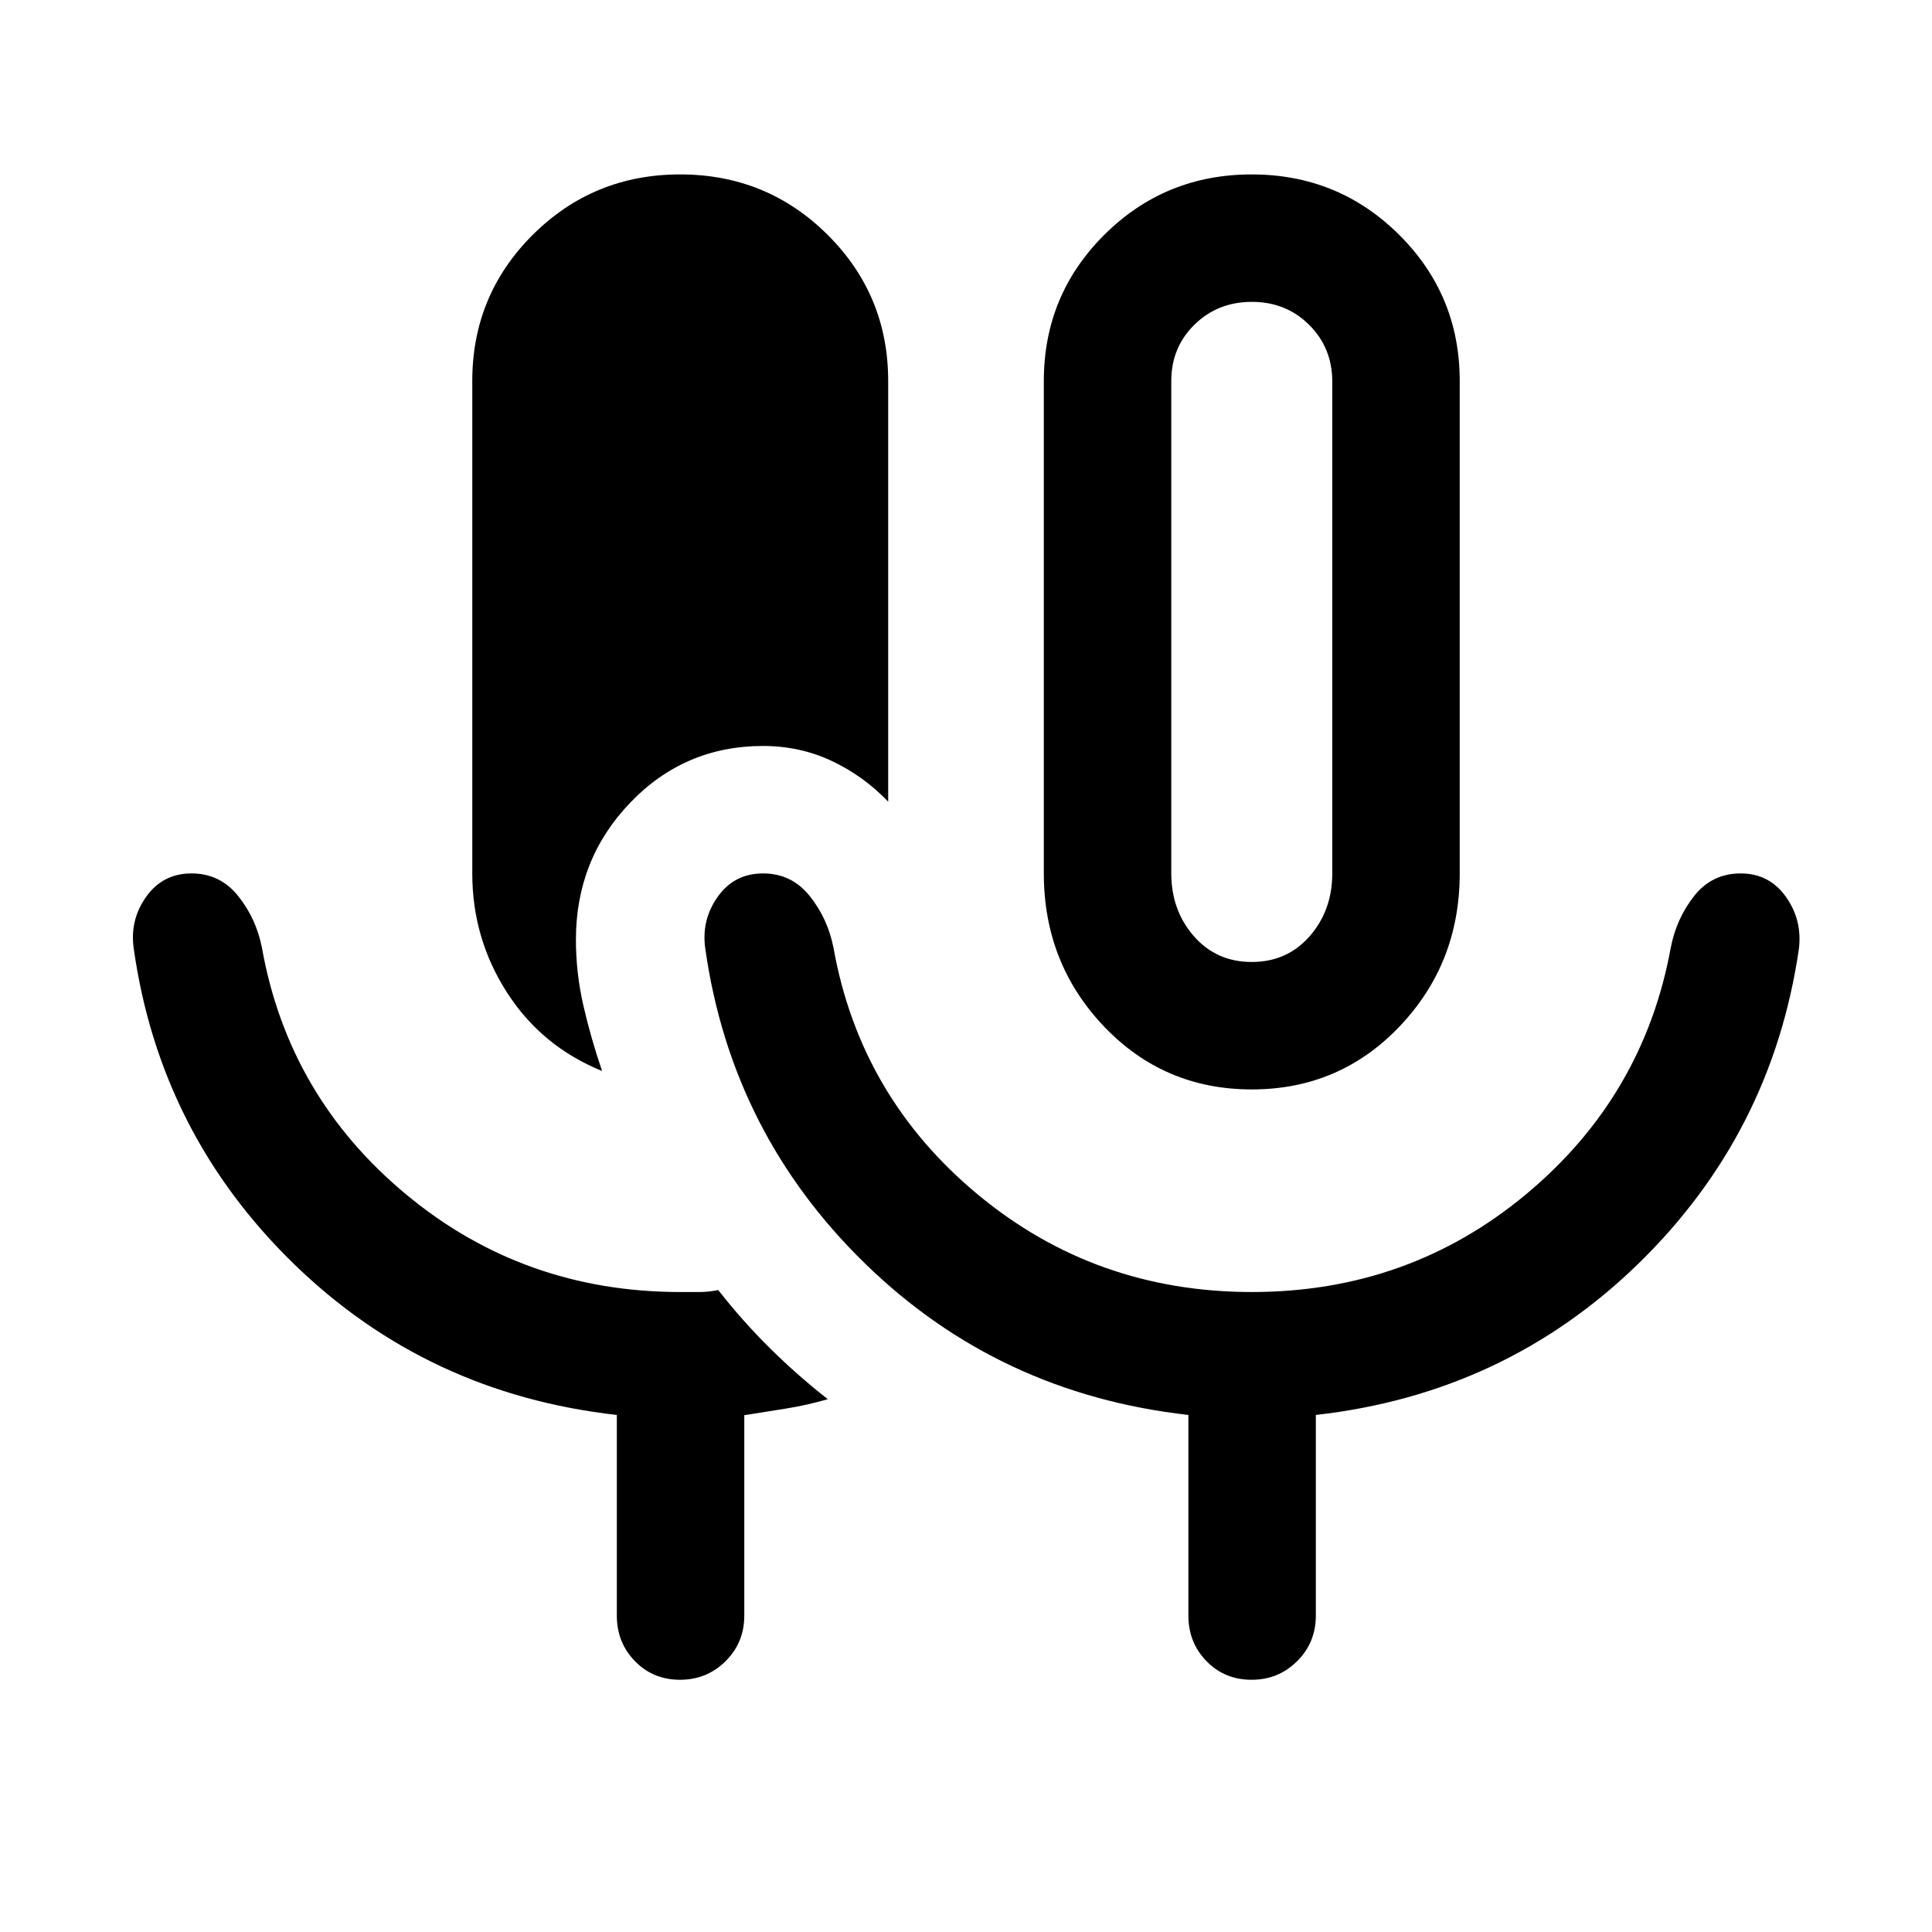 <svg xmlns="http://www.w3.org/2000/svg" height="40" viewBox="0 -960 960 960" width="40"><path d="M337.88-125.33q-13.38 0-22.38-9.25-9-9.25-9-22.59v-99.75q-94.33-10.58-160.65-75.22-66.31-64.63-79.35-156.19-2.17-14.34 6.08-26Q80.82-526 95.17-526q14.16 0 23.15 11.2 8.99 11.2 11.85 25.8 13.21 73.98 71.62 122.49Q260.19-318 338.05-318h9.33q4.92 0 9.5-1 11.91 15.26 25.54 28.76 13.62 13.51 28.91 25.49-10.69 3.08-20.84 4.67-10.16 1.58-20.66 3.29v99.62q0 13.34-9.28 22.59t-22.67 9.25ZM622-418.67q-43.67 0-73.5-31.36T518.67-526v-244.67q0-42.77 30.12-72.72 30.13-29.94 73.17-29.94 43.04 0 73.21 29.94 30.16 29.95 30.16 72.72V-526q0 44.61-29.83 75.97T622-418.67Zm0-63.33q17.57 0 28.79-12.83Q662-507.67 662-526v-244.38q0-16.79-11.49-28.2Q639.03-810 622.05-810t-28.51 11.31Q582-787.38 582-770.67v244.58q0 18.42 11.21 31.26Q604.42-482 622-482Zm-322.83 54.17q-30-12.17-47.25-39-17.25-26.84-17.25-59.17v-244.67q0-42.77 30.12-72.72 30.13-29.94 73.17-29.94 43.04 0 73.21 29.94 30.16 29.95 30.16 72.72v209q-12.25-12.78-28.05-20.22-15.81-7.44-34.11-7.44-38.95 0-65.98 28.13-27.02 28.14-27.02 68.1 0 16.6 3.72 32.82 3.73 16.22 9.28 32.45ZM622.06-318q77.87 0 136.24-48.58 58.37-48.59 71.87-122.42 2.81-14.6 11.65-25.8 8.85-11.2 23.1-11.2 14.25 0 22.5 11.64 8.25 11.65 6.41 26.03-13.37 91.56-79.68 156.19-66.32 64.64-160.32 75.22v99.75q0 13.34-9.28 22.59t-22.67 9.25q-13.38 0-22.38-9.25-9-9.25-9-22.59v-99.75q-94.33-10.58-160.65-75.22-66.31-64.63-79.35-156.19-2.17-14.34 6.08-26Q364.82-526 379.17-526q14.16 0 23.15 11.2 8.99 11.2 11.85 25.8 13.22 73.98 71.62 122.49Q544.19-318 622.06-318ZM622-646.5Z"/></svg>